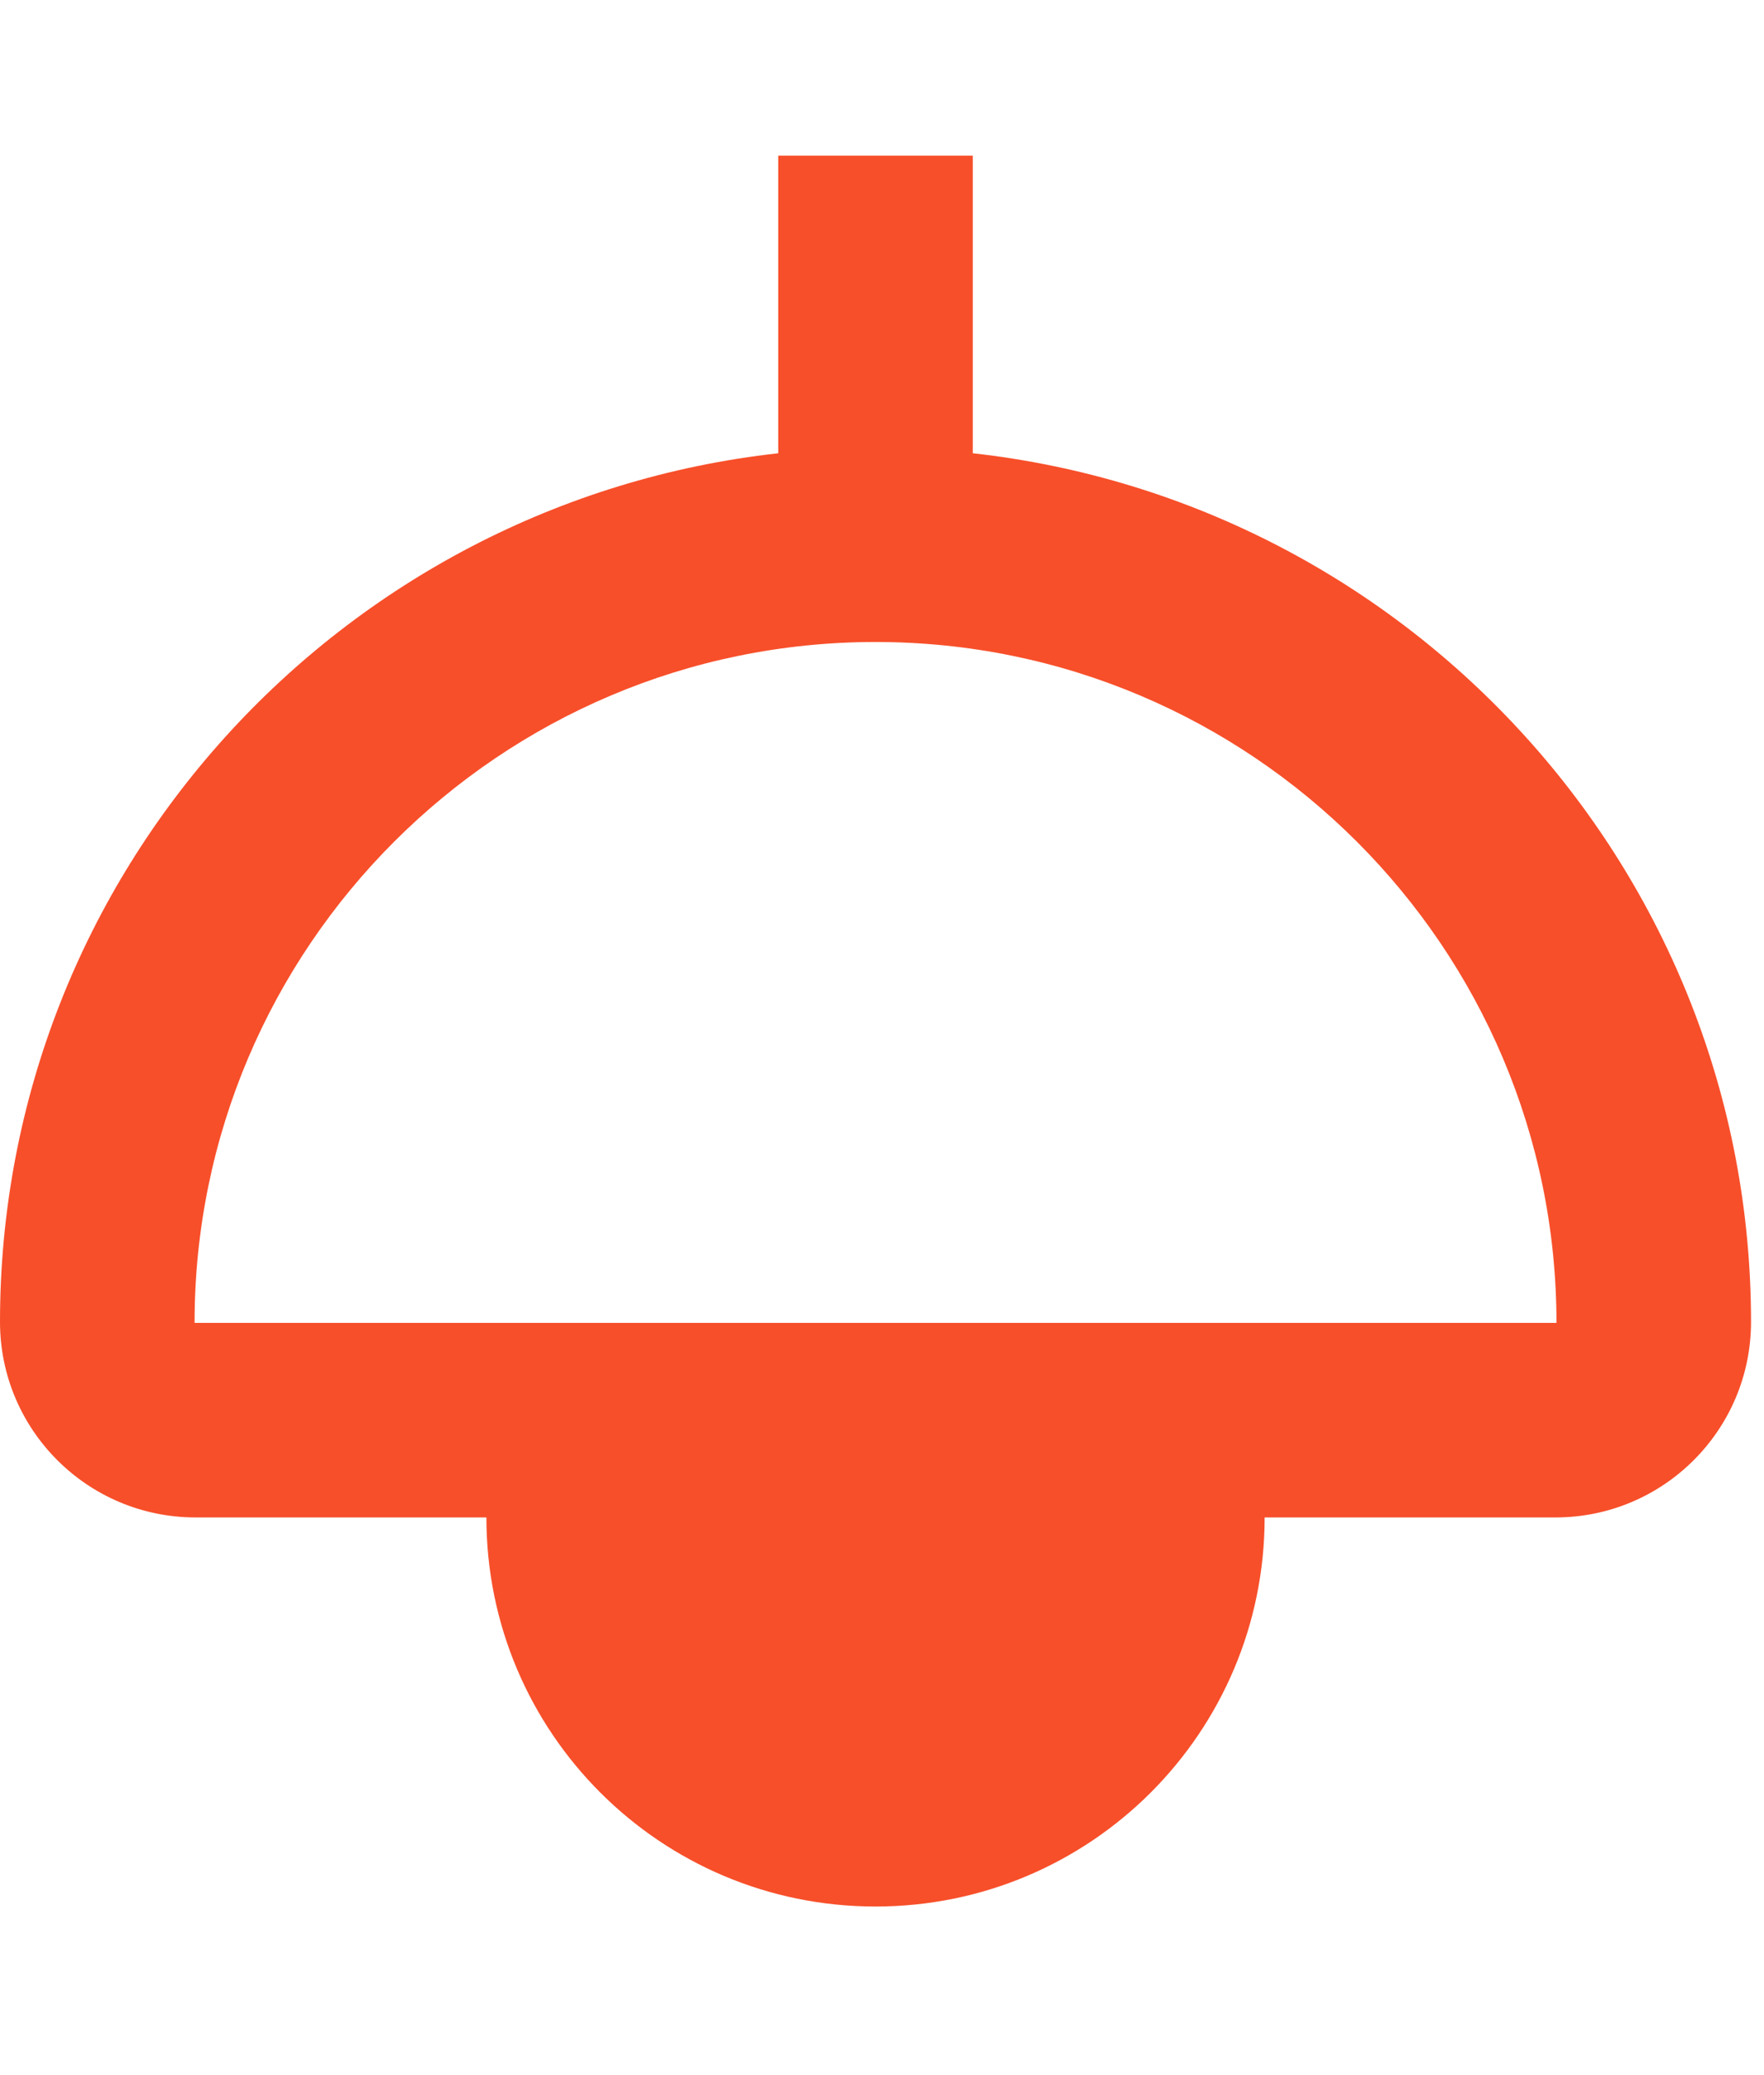 <svg width="34" height="40" viewBox="0 0 34 34" fill="none" xmlns="http://www.w3.org/2000/svg">
<path d="M18.75 5.737V0H15V5.737C6.562 6.675 0 13.819 0 22.481C0 24.562 1.688 26.25 3.769 26.25H9.375C9.375 30.394 12.731 33.75 16.875 33.75C21.019 33.75 24.375 30.394 24.375 26.25H29.981C32.062 26.25 33.75 24.562 33.75 22.481C33.75 13.819 27.188 6.675 18.75 5.737ZM16.875 22.5H3.75C3.75 15.262 9.637 9.375 16.875 9.375C24.113 9.375 30 15.262 30 22.5H16.875Z" fill="#F74F2A"/>
</svg>
